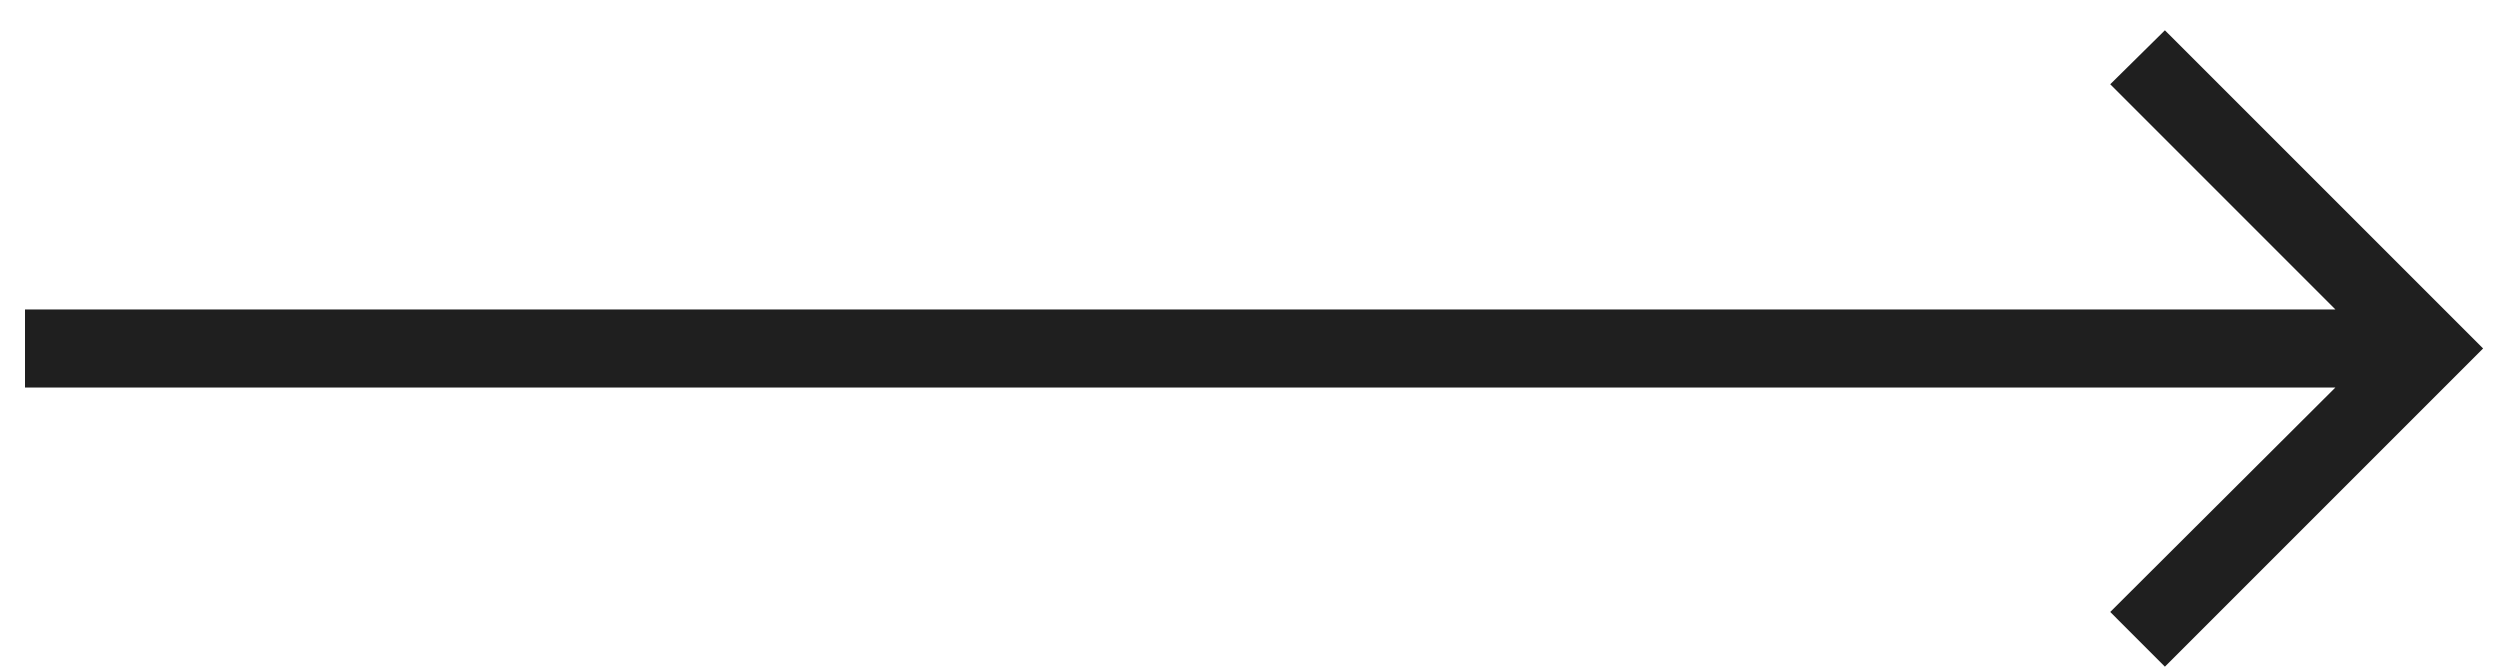 <svg width="75" height="20" viewBox="0 0 75 20" fill="none" xmlns="http://www.w3.org/2000/svg">
<path d="M64.947 20L74.493 10.454L64.947 0.909L63.307 2.528L70.061 9.283H0.75V11.626H70.061L63.307 18.359L64.947 20Z" fill="#1F1F1F"/>
</svg>

